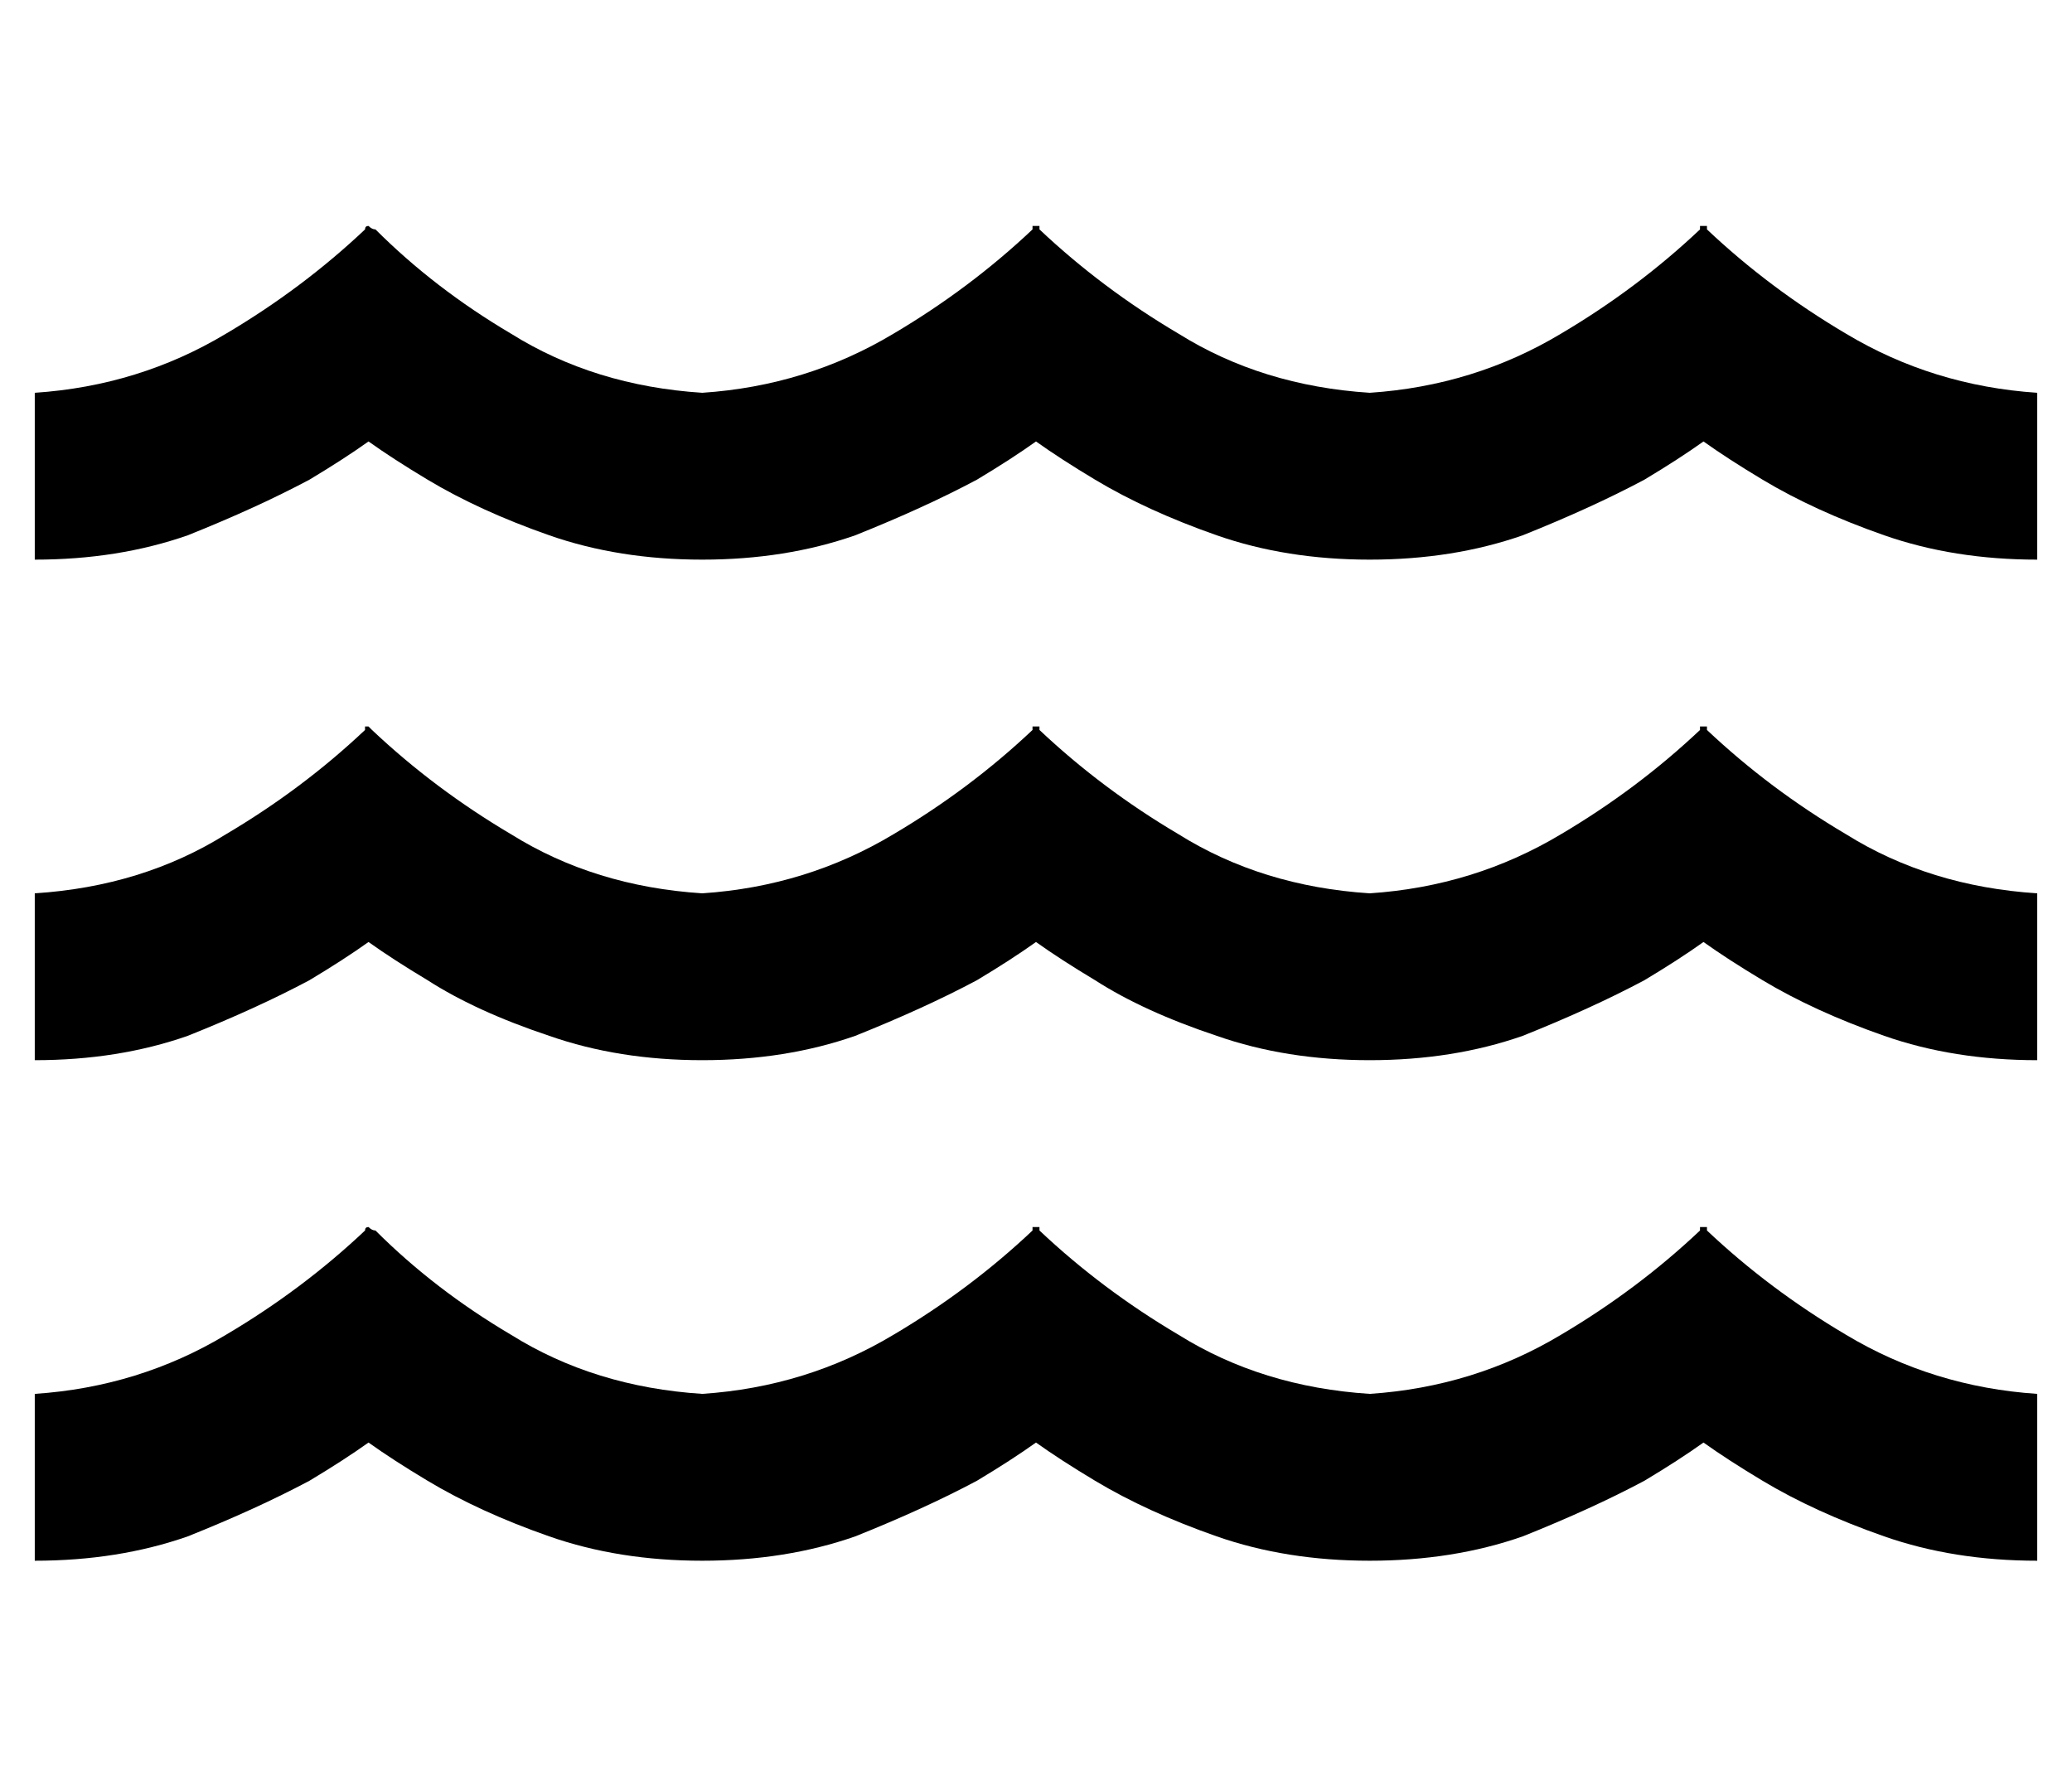 <?xml version="1.0" standalone="no"?>
<!DOCTYPE svg PUBLIC "-//W3C//DTD SVG 1.1//EN" "http://www.w3.org/Graphics/SVG/1.1/DTD/svg11.dtd" >
<svg xmlns="http://www.w3.org/2000/svg" xmlns:xlink="http://www.w3.org/1999/xlink" version="1.1" viewBox="-10 -40 596 512">
   <path fill="currentColor"
d="M96 87q7 5 17 11q15 9 35 16t44 7t44 -7q20 -8 35 -16q10 -6 17 -11q7 5 17 11q15 9 35 16t44 7t44 -7q20 -8 35 -16q10 -6 17 -11q7 5 17 11q15 9 35 16t44 7v-48v0q-30 -2 -55 -17q-22 -13 -40 -30v-1h-1h-1v1q-18 17 -40 30q-25 15 -55 17q-31 -2 -55 -17
q-22 -13 -40 -30v-1h-1h-1v1q-18 17 -40 30q-25 15 -55 17q-31 -2 -55 -17q-22 -13 -39 -30q-1 0 -2 -1v0v0v0v0v0v0q-1 0 -1 1q-18 17 -40 30q-25 15 -55 17v48v0q24 0 44 -7q20 -8 35 -16q10 -6 17 -11v0zM96 375q7 5 17 11q15 9 35 16t44 7t44 -7q20 -8 35 -16
q10 -6 17 -11q7 5 17 11q15 9 35 16t44 7t44 -7q20 -8 35 -16q10 -6 17 -11q7 5 17 11q15 9 35 16t44 7v-48v0q-30 -2 -55 -17q-22 -13 -40 -30v-1h-1h-1v0v0v1q-18 17 -40 30q-25 15 -55 17q-31 -2 -55 -17q-22 -13 -40 -30v-1h-1h-1v1q-18 17 -40 30q-25 15 -55 17
q-31 -2 -55 -17q-22 -13 -39 -30q-1 0 -2 -1v0v0v0v0v0v0q-1 0 -1 1q-18 17 -40 30q-25 15 -55 17v48v0q24 0 44 -7q20 -8 35 -16q10 -6 17 -11v0zM79 242q10 -6 17 -11q7 5 17 11q14 9 35 16q20 7 44 7t44 -7q20 -8 35 -16q10 -6 17 -11q7 5 17 11q14 9 35 16q20 7 44 7
t44 -7q20 -8 35 -16q10 -6 17 -11q7 5 17 11q15 9 35 16t44 7v-48v0q-31 -2 -55 -17q-22 -13 -40 -30v-1h-1h-1v1q-18 17 -40 30q-25 15 -55 17q-31 -2 -55 -17q-22 -13 -40 -30v-1h-1h-1v1q-18 17 -40 30q-25 15 -55 17q-31 -2 -55 -17q-22 -13 -40 -30l-1 -1v0v0h-1v0v1
q-18 17 -40 30q-24 15 -55 17v48v0q24 0 44 -7q20 -8 35 -16v0z" />
</svg>
